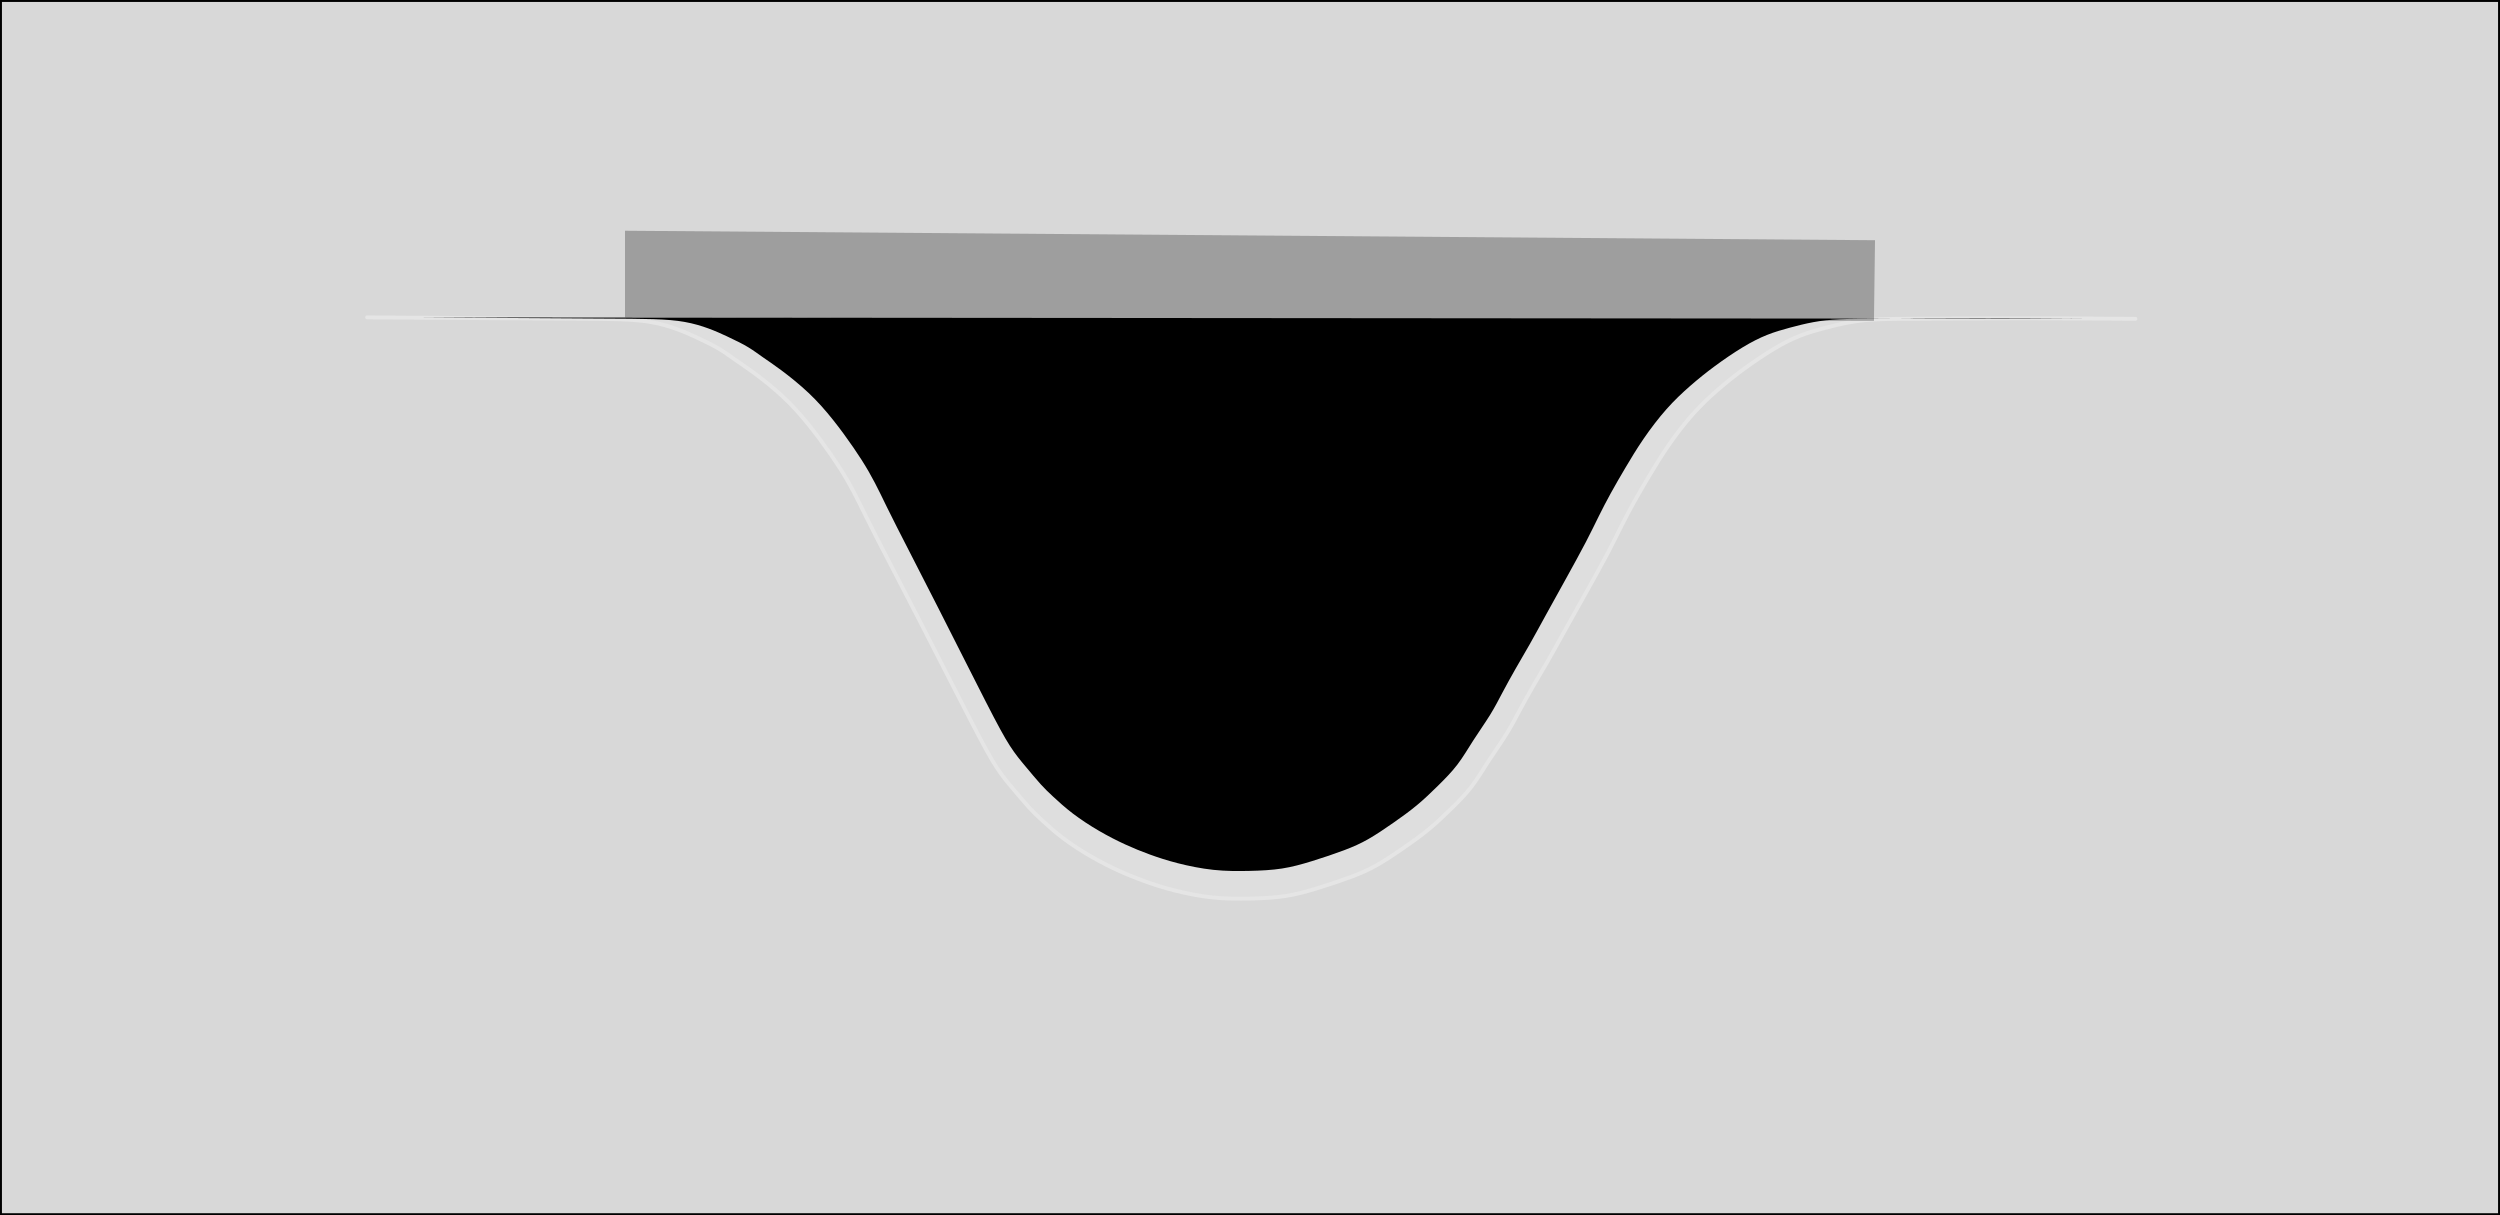 <?xml version="1.0" encoding="utf-8"?>
<svg viewBox="322.206 68.033 644.412 313.227" xmlns="http://www.w3.org/2000/svg">
  <defs>
    <filter id="motion-blur-filter-0" color-interpolation-filters="sRGB" x="-500%" y="-500%" width="1000%" height="1000%">
      <feGaussianBlur stdDeviation="50 0" edgeMode="none"/>
    </filter>
  </defs>
  <g>
    <rect x="322.206" y="68.033" width="644.412" height="313.227" style="fill: rgb(216, 216, 216); stroke: rgb(0, 0, 0);"/>
    <g>
      <path style="stroke-miterlimit: 50; stroke-linecap: round; stroke-linejoin: round; fill-rule: nonzero; paint-order: fill; stroke: rgb(229, 229, 229); fill-opacity: 0.45; fill: rgb(229, 229, 229);" d="M 416.841 149.844 L 426.337 149.907 C 435.833 149.97 454.824 150.096 467.199 150.159 C 479.574 150.222 485.333 150.222 490.145 151.078 C 494.957 151.933 498.824 153.644 501.626 154.938 C 504.428 156.232 506.165 157.109 507.602 157.975 C 509.039 158.841 510.175 159.696 511.512 160.622 C 512.848 161.549 514.385 162.546 516.557 164.15 C 518.729 165.753 521.536 167.963 524.014 170.279 C 526.493 172.595 528.642 175.017 530.681 177.547 C 532.719 180.077 534.646 182.713 536.278 185.065 C 537.91 187.416 539.247 189.483 540.45 191.549 C 541.653 193.616 542.722 195.682 543.724 197.702 C 544.727 199.722 545.662 201.696 548.202 206.648 C 550.742 211.6 554.885 219.532 559.463 228.439 C 564.041 237.347 569.054 247.232 572.429 253.752 C 575.804 260.273 577.541 263.429 579.078 265.791 C 580.615 268.154 581.952 269.721 583.366 271.396 C 584.781 273.07 586.274 274.852 587.477 276.17 C 588.68 277.488 589.594 278.344 590.952 279.591 C 592.311 280.838 594.116 282.477 596.288 284.116 C 598.459 285.755 600.999 287.394 603.471 288.819 C 605.944 290.244 608.351 291.455 610.623 292.488 C 612.896 293.521 615.034 294.377 617.307 295.196 C 619.579 296.016 621.984 296.8 624.925 297.548 C 627.865 298.297 631.341 299.009 634.733 299.366 C 638.125 299.722 641.434 299.722 644.575 299.651 C 647.716 299.579 650.689 299.437 653.479 299.009 C 656.269 298.581 658.875 297.868 661.783 296.977 C 664.69 296.087 667.897 295.018 670.47 294.056 C 673.043 293.095 674.982 292.239 677.12 291.028 C 679.259 289.816 681.598 288.248 683.87 286.68 C 686.142 285.113 688.348 283.545 690.386 281.871 C 692.424 280.196 694.296 278.415 696.157 276.598 C 698.017 274.78 699.868 272.928 701.438 270.897 C 703.009 268.866 704.3 266.657 705.814 264.33 C 707.328 262.004 709.066 259.56 710.402 257.422 C 711.739 255.284 712.674 253.453 713.777 251.397 C 714.88 249.341 716.15 247.06 717.386 244.923 C 718.623 242.785 719.826 240.789 721.23 238.331 C 722.633 235.873 724.237 232.951 725.941 229.887 C 727.645 226.823 729.45 223.617 731.321 220.267 C 733.192 216.918 735.131 213.426 736.601 210.636 C 738.071 207.846 739.073 205.757 740.109 203.691 C 741.145 201.624 742.214 199.58 743.418 197.417 C 744.621 195.255 745.957 192.974 747.428 190.516 C 748.898 188.058 750.501 185.421 752.401 182.678 C 754.301 179.934 756.498 177.083 758.67 174.66 C 760.842 172.237 762.989 170.243 765.133 168.39 C 767.276 166.538 769.414 164.827 771.854 163.046 C 774.293 161.264 777.033 159.411 779.472 157.95 C 781.912 156.489 784.05 155.421 786.122 154.601 C 788.194 153.782 790.2 153.211 792.298 152.652 C 794.395 152.092 796.586 151.543 798.791 151.14 C 800.996 150.737 803.217 150.479 806.032 150.351 C 808.848 150.222 812.258 150.222 818.6 150.188 C 824.942 150.153 834.215 150.084 843.711 150.084 C 853.207 150.084 862.925 150.153 867.785 150.188 L 872.644 150.222">
        <title>bigPath</title>
      </path>
      <path style="stroke-miterlimit: 50; stroke-linecap: round; stroke-linejoin: round; paint-order: fill; fill-rule: nonzero; stroke: rgb(0, 0, 0); stroke-width: 0px;" d="M 429.608 149.844 L 438.558 149.904 C 447.508 149.964 465.408 150.083 477.072 150.143 C 488.735 150.203 494.162 150.203 498.698 151.018 C 503.234 151.833 506.878 153.463 509.519 154.696 C 512.16 155.929 513.798 156.764 515.152 157.589 C 516.506 158.414 517.577 159.228 518.837 160.11 C 520.097 160.991 521.545 161.941 523.593 163.468 C 525.64 164.995 528.285 167.1 530.622 169.306 C 532.958 171.512 534.984 173.82 536.906 176.229 C 538.827 178.638 540.643 181.15 542.181 183.389 C 543.719 185.628 544.979 187.596 546.113 189.564 C 547.247 191.532 548.255 193.501 549.2 195.425 C 550.144 197.35 551.026 199.23 553.419 203.947 C 555.813 208.663 559.718 216.217 564.034 224.7 C 568.349 233.184 573.073 242.597 576.254 248.808 C 579.435 255.018 581.073 258.024 582.521 260.274 C 583.97 262.523 585.23 264.016 586.563 265.611 C 587.897 267.205 589.303 268.903 590.437 270.159 C 591.571 271.415 592.433 272.229 593.713 273.417 C 594.994 274.605 596.694 276.166 598.741 277.727 C 600.788 279.288 603.181 280.849 605.512 282.206 C 607.843 283.563 610.111 284.715 612.253 285.699 C 614.394 286.683 616.41 287.499 618.551 288.28 C 620.693 289.061 622.961 289.807 625.733 290.52 C 628.504 291.232 631.78 291.911 634.976 292.25 C 638.173 292.589 641.292 292.589 644.252 292.521 C 647.213 292.453 650.015 292.316 652.645 291.909 C 655.275 291.502 657.732 290.823 660.472 289.975 C 663.212 289.127 666.236 288.11 668.661 287.194 C 671.086 286.277 672.914 285.463 674.93 284.309 C 676.945 283.155 679.15 281.662 681.291 280.169 C 683.433 278.676 685.511 277.183 687.433 275.588 C 689.354 273.993 691.117 272.297 692.871 270.566 C 694.625 268.836 696.369 267.071 697.849 265.137 C 699.329 263.203 700.545 261.098 701.972 258.882 C 703.399 256.666 705.038 254.339 706.298 252.303 C 707.558 250.267 708.44 248.522 709.479 246.564 C 710.518 244.606 711.715 242.433 712.88 240.397 C 714.045 238.361 715.18 236.461 716.502 234.12 C 717.825 231.779 719.337 228.996 720.943 226.078 C 722.549 223.16 724.249 220.106 726.013 216.916 C 727.777 213.727 729.604 210.401 730.99 207.744 C 732.376 205.087 733.321 203.099 734.298 201.13 C 735.274 199.162 736.282 197.213 737.416 195.154 C 738.55 193.094 739.809 190.922 741.195 188.581 C 742.58 186.239 744.092 183.728 745.882 181.114 C 747.673 178.501 749.743 175.786 751.79 173.479 C 753.838 171.171 755.862 169.272 757.882 167.507 C 759.902 165.743 761.917 164.114 764.216 162.417 C 766.515 160.721 769.099 158.956 771.398 157.565 C 773.698 156.174 775.713 155.156 777.666 154.375 C 779.619 153.595 781.509 153.051 783.486 152.518 C 785.464 151.985 787.528 151.463 789.607 151.078 C 791.685 150.694 793.778 150.449 796.431 150.326 C 799.085 150.203 802.3 150.203 808.278 150.171 C 814.255 150.138 822.995 150.074 831.945 150.074 C 840.895 150.074 850.056 150.138 854.636 150.171 L 859.216 150.203">
        <title>innerPath</title>
      </path>
      <polygon style="stroke: rgb(0, 0, 0); filter: url(#motion-blur-filter-0); fill-opacity: 0.45; opacity: 0.6; stroke-width: 0px;" points="805.248 150.749 483.309 149.844 483.309 127.51 805.515 129.955">
        <title>HoriShadow</title>
      </polygon>
    </g>
  </g>
</svg>